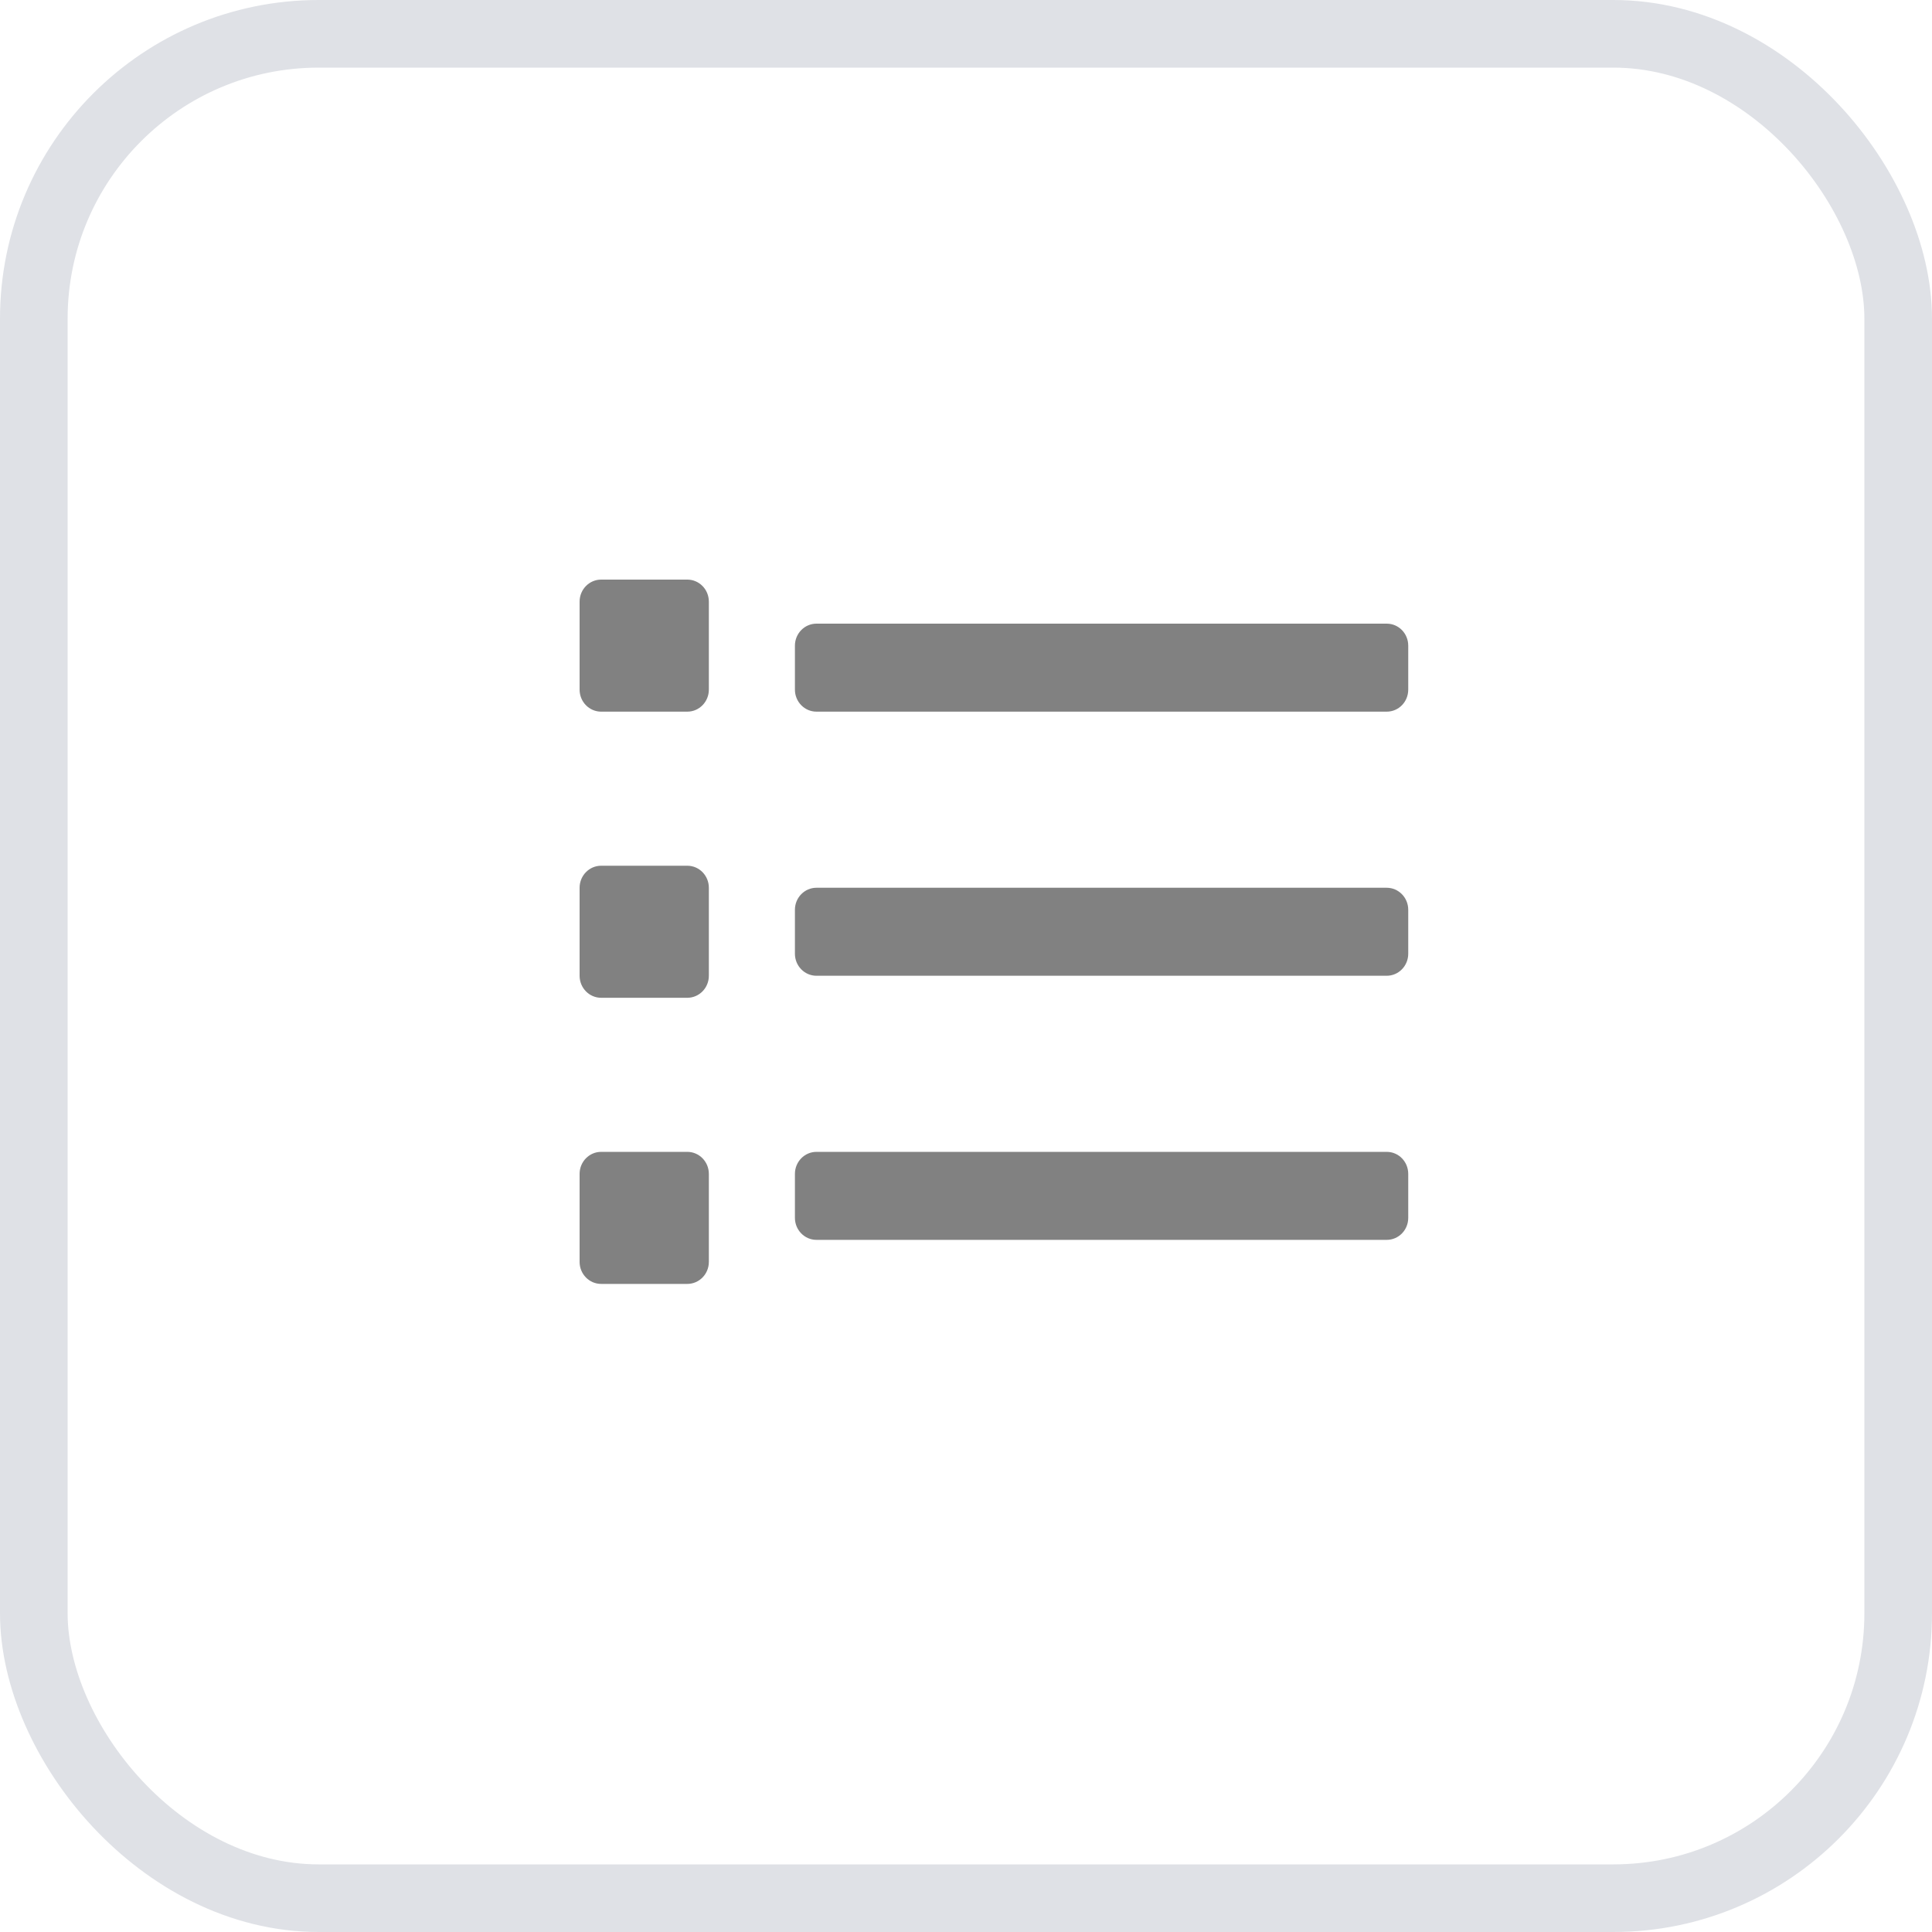<svg width="20" height="20" viewBox="0 0 20 20" fill="none" xmlns="http://www.w3.org/2000/svg">
<rect x="0.35" y="0.35" width="19.3" height="19.3" rx="2.949" stroke="#DFE1E6" stroke-width="0.7"/>
<path fill-rule="evenodd" clip-rule="evenodd" d="M6.223 6H7.115C7.238 6 7.338 6.102 7.338 6.228V7.139C7.338 7.265 7.238 7.367 7.115 7.367H6.223C6.1 7.367 6 7.265 6 7.139V6.228C6 6.102 6.1 6 6.223 6ZM6.223 8.962H7.115C7.238 8.962 7.338 9.064 7.338 9.19V10.101C7.338 10.227 7.238 10.329 7.115 10.329H6.223C6.1 10.329 6 10.227 6 10.101V9.19C6 9.064 6.1 8.962 6.223 8.962ZM7.115 11.924H6.223C6.1 11.924 6 12.026 6 12.152V13.063C6 13.189 6.1 13.291 6.223 13.291H7.115C7.238 13.291 7.338 13.189 7.338 13.063V12.152C7.338 12.026 7.238 11.924 7.115 11.924ZM8.452 6.456H14.355C14.479 6.456 14.578 6.558 14.578 6.684V7.139C14.578 7.265 14.479 7.367 14.355 7.367H8.452C8.329 7.367 8.229 7.265 8.229 7.139V6.684C8.229 6.558 8.329 6.456 8.452 6.456ZM14.355 9.19H8.452C8.329 9.19 8.229 9.292 8.229 9.418V9.873C8.229 9.999 8.329 10.101 8.452 10.101H14.355C14.478 10.101 14.578 9.999 14.578 9.873V9.418C14.578 9.292 14.478 9.19 14.355 9.19ZM8.452 11.924H14.355C14.479 11.924 14.578 12.026 14.578 12.152V12.607C14.578 12.733 14.479 12.835 14.355 12.835H8.452C8.329 12.835 8.229 12.733 8.229 12.607V12.152C8.229 12.026 8.329 11.924 8.452 11.924Z" fill="#818181"/>
</svg>
